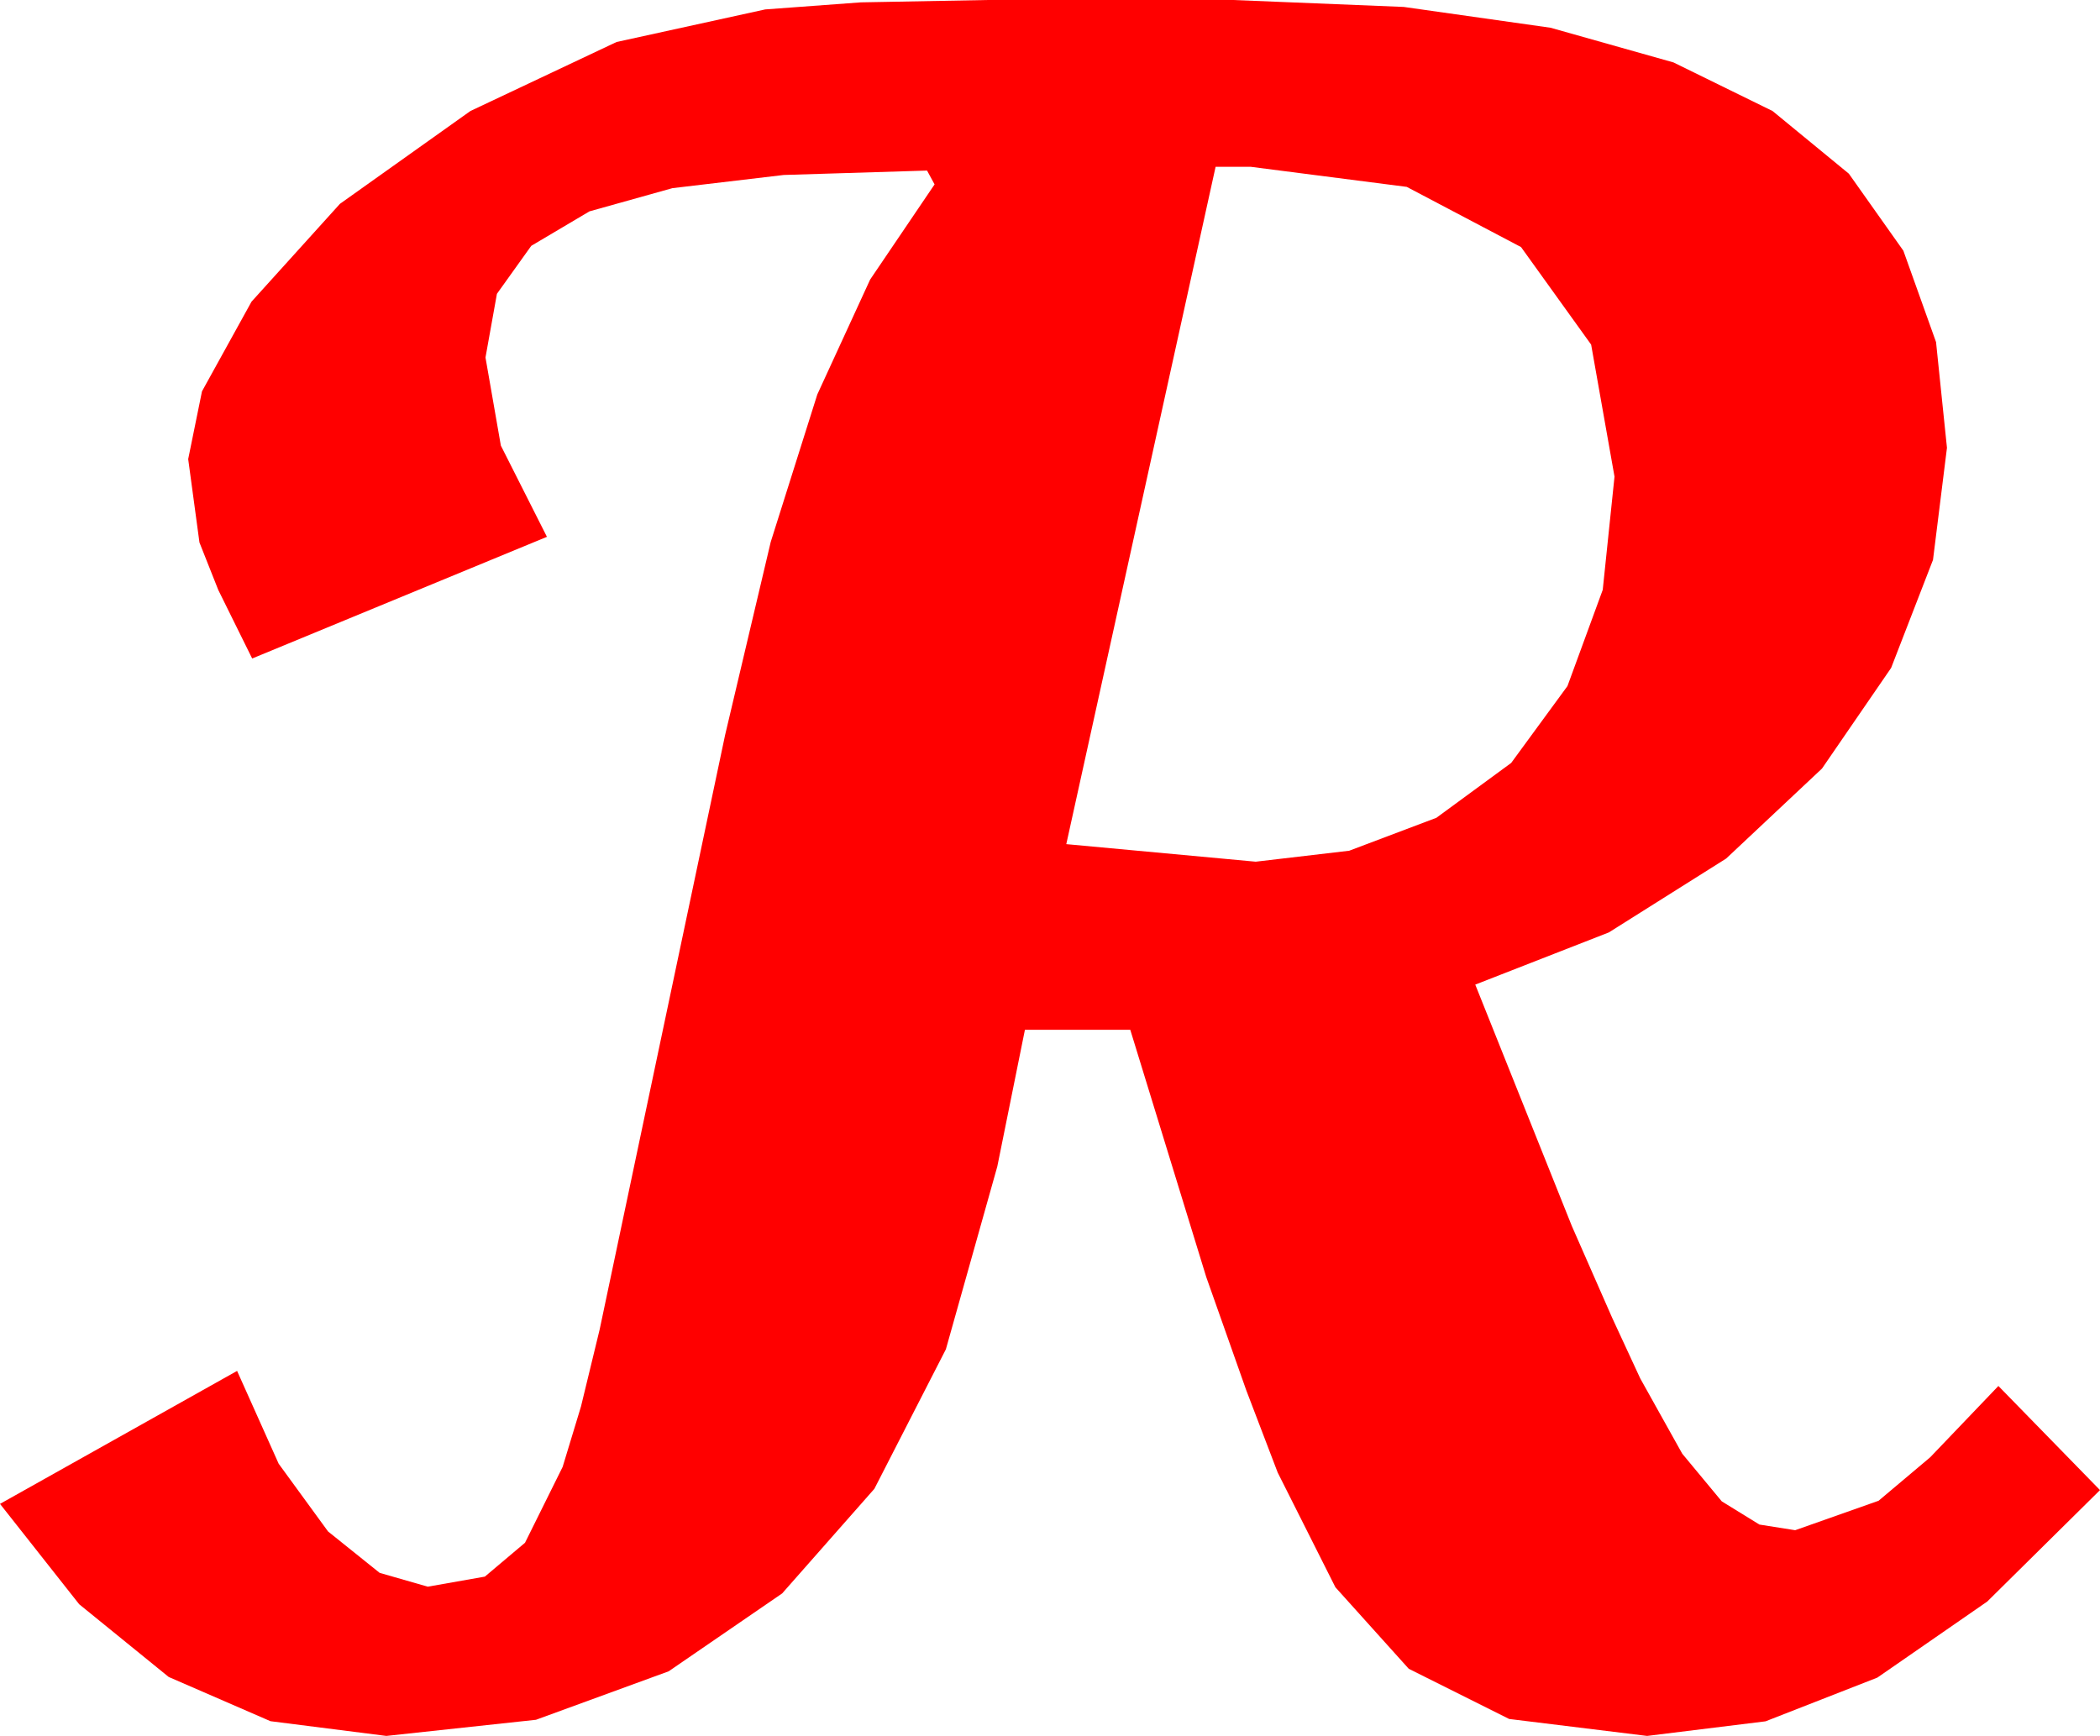 <?xml version="1.0" encoding="utf-8"?>
<!DOCTYPE svg PUBLIC "-//W3C//DTD SVG 1.1//EN" "http://www.w3.org/Graphics/SVG/1.1/DTD/svg11.dtd">
<svg width="49.043" height="40.547" xmlns="http://www.w3.org/2000/svg" xmlns:xlink="http://www.w3.org/1999/xlink" xmlns:xml="http://www.w3.org/XML/1998/namespace" version="1.1">
  <g>
    <g>
      <path style="fill:#FF0000;fill-opacity:1" d="M28.389,3.896L24.902,19.717 29.326,20.127 31.509,19.871 33.545,19.102 35.292,17.82 36.606,16.025 37.43,13.777 37.705,11.133 37.159,8.049 35.522,5.771 32.853,4.365 29.209,3.896 28.389,3.896z M23.057,0L28.799,0 32.783,0.162 36.211,0.648 39.082,1.458 41.396,2.593 43.178,4.057 44.451,5.856 45.214,7.99 45.469,10.459 45.143,13.077 44.165,15.601 42.55,17.952 40.312,20.054 37.573,21.779 34.453,22.998 36.709,28.638 37.65,30.78 38.306,32.197 39.287,33.955 40.21,35.068 41.089,35.61 41.924,35.742 43.872,35.054 45.077,34.039 46.67,32.373 49.043,34.805 46.41,37.408 43.843,39.185 41.232,40.206 38.467,40.547 35.244,40.151 32.9,38.979 31.187,37.075 29.839,34.395 29.106,32.476 28.169,29.824 26.396,24.053 23.936,24.053 23.291,27.246 22.09,31.516 20.42,34.775 18.267,37.218 15.615,39.038 12.517,40.17 9.023,40.547 6.317,40.203 3.94,39.17 1.849,37.471 0,35.127 5.537,32.021 6.508,34.189 7.661,35.771 8.866,36.738 9.99,37.061 11.323,36.826 12.261,36.035 13.14,34.263 13.568,32.853 14.004,31.055 16.934,17.168 17.999,12.66 19.087,9.214 20.321,6.53 21.826,4.307 21.65,3.984 18.303,4.087 15.703,4.395 13.766,4.937 12.407,5.742 11.605,6.863 11.338,8.35 11.697,10.408 12.773,12.539 5.889,15.381 5.098,13.781 4.658,12.671 4.395,10.723 4.717,9.141 5.874,7.046 7.939,4.761 10.986,2.593 14.399,0.981 17.871,0.22 20.105,0.055 23.057,0z" />
    </g>
  </g>
</svg>